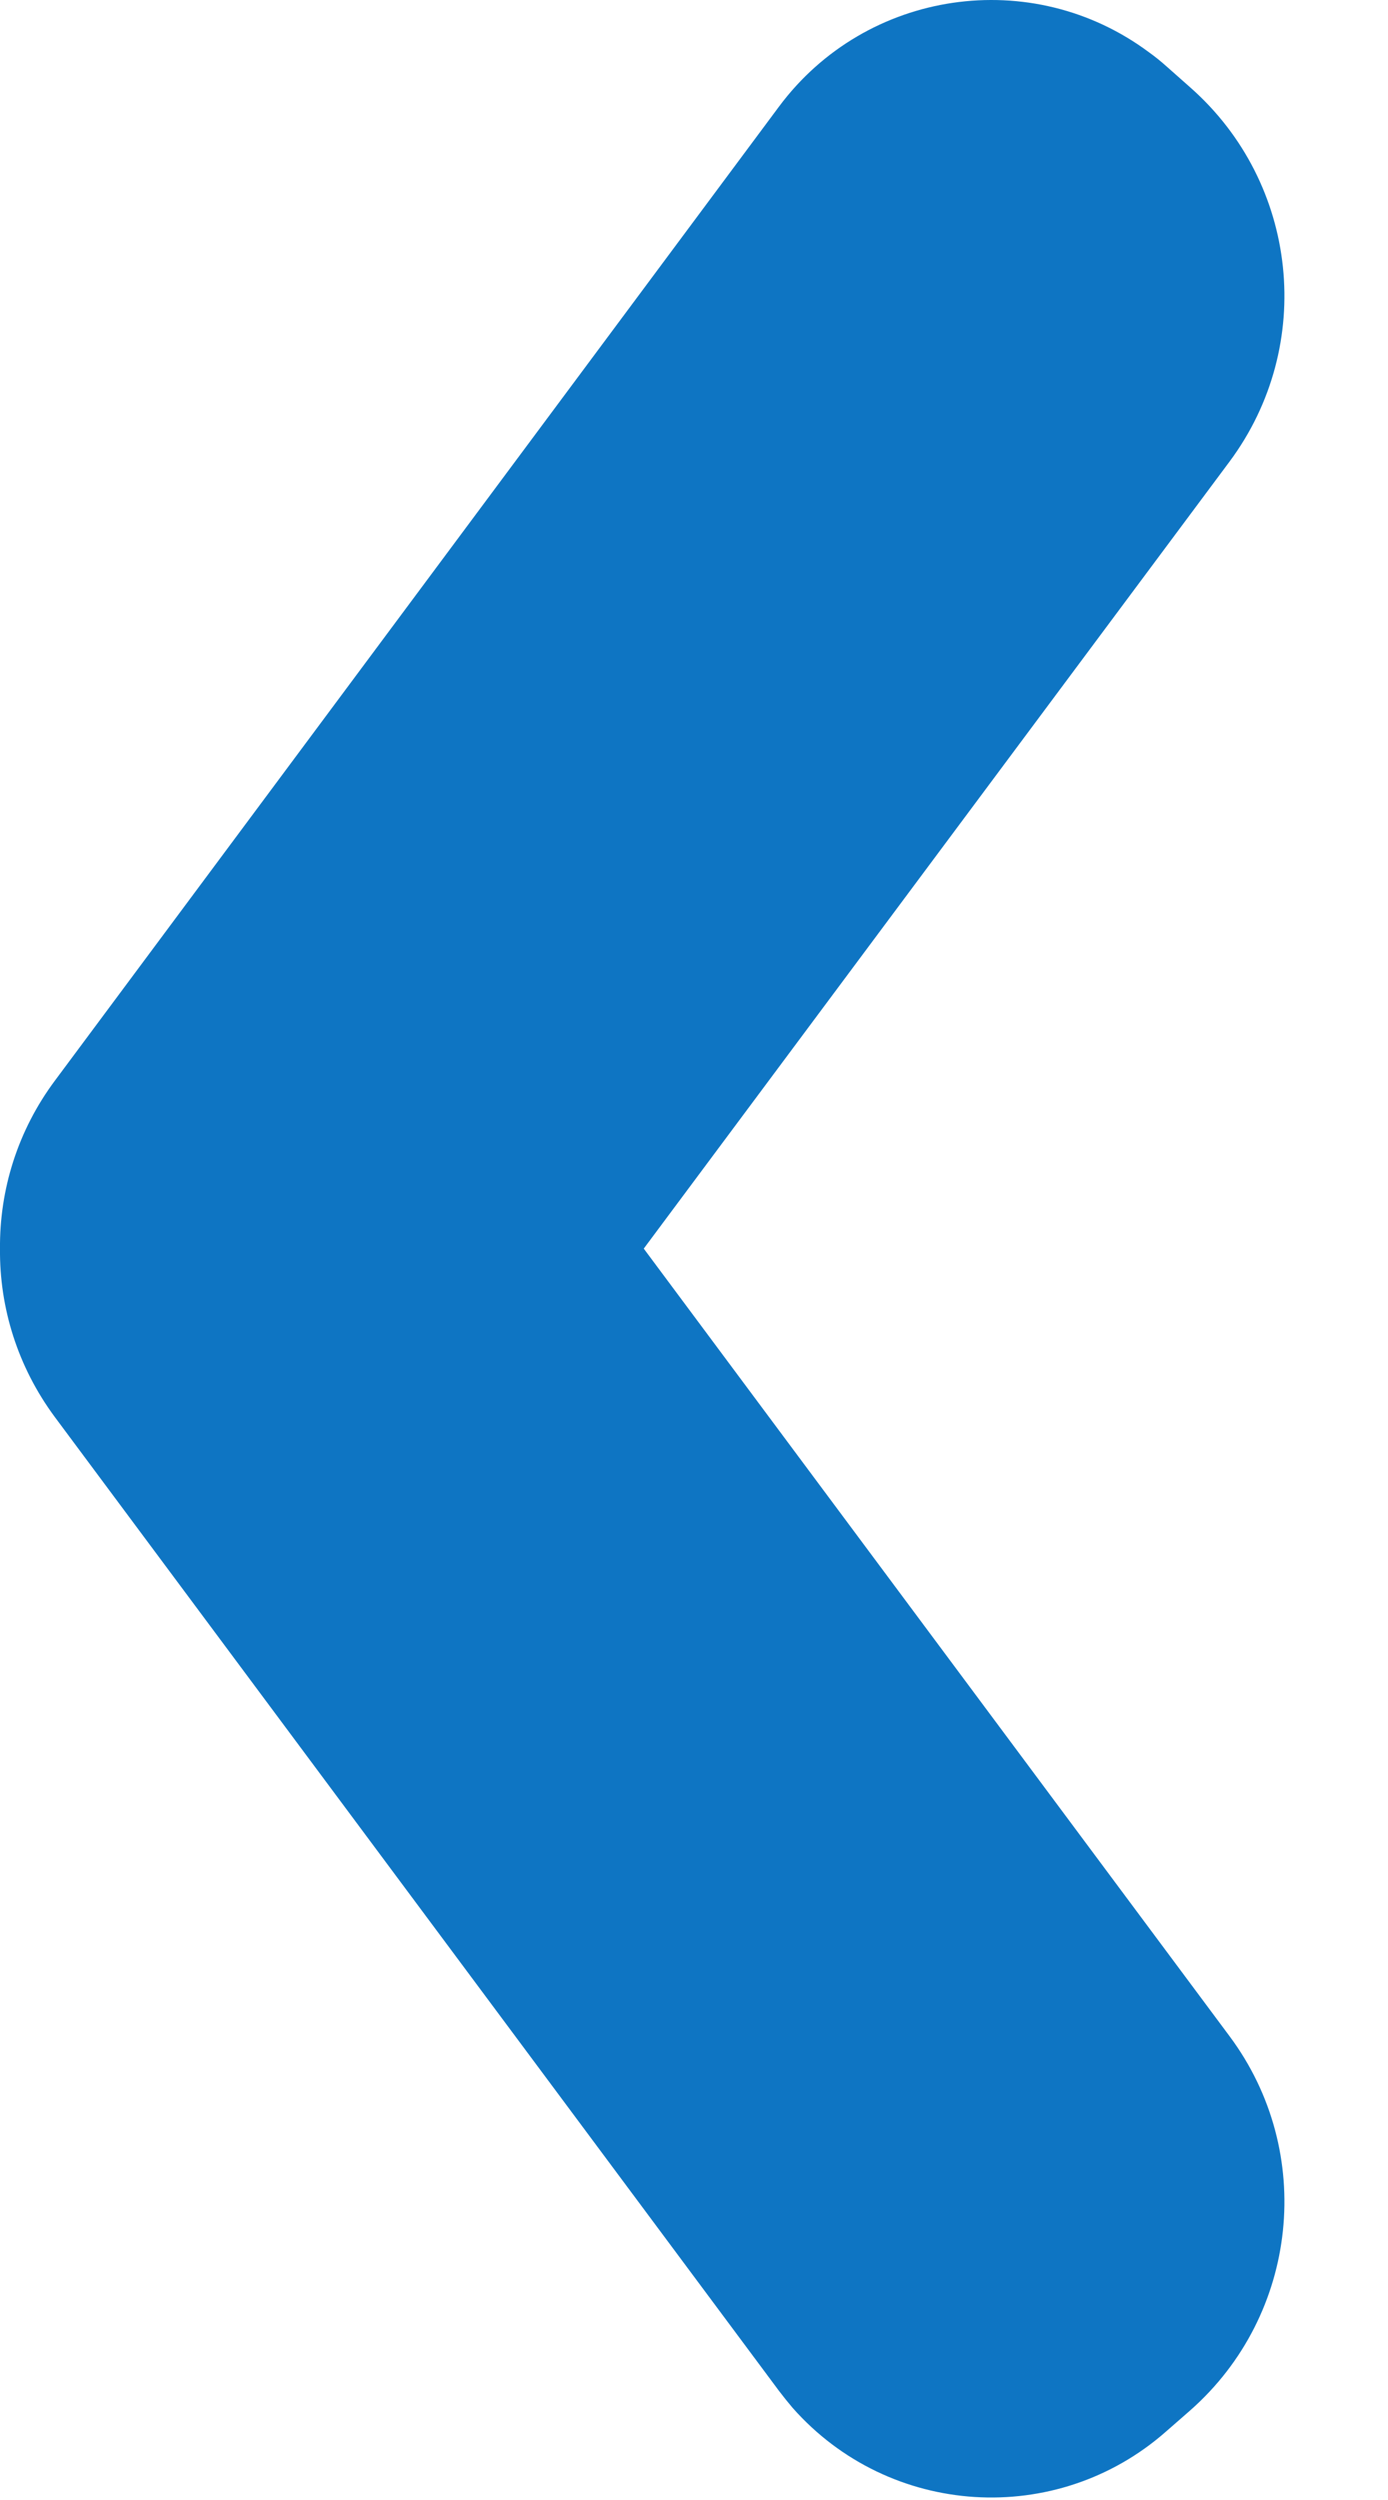 <?xml version="1.0" encoding="UTF-8"?>
<svg width="5px" height="9px" viewBox="0 0 5 9" version="1.1" xmlns="http://www.w3.org/2000/svg" xmlns:xlink="http://www.w3.org/1999/xlink">
    <title>B16CE590-C3B7-4E70-B7BF-14AD62E028AB</title>
    <g id="Patient-sheet" stroke="none" stroke-width="1" fill="none" fill-rule="evenodd">
        <g id="15.2-Icons" transform="translate(-484, -1557)" fill="#0E75C3">
            <path d="M488.14,1557.189 C488.161,1557.204 488.182,1557.221 488.201,1557.238 L488.288,1557.315 C488.678,1557.659 488.74,1558.244 488.429,1558.662 L486.319,1561.495 L488.429,1564.33 C488.74,1564.747 488.678,1565.333 488.288,1565.677 L488.201,1565.753 C487.806,1566.101 487.204,1566.063 486.855,1565.668 C486.838,1565.648 486.822,1565.628 486.806,1565.607 L484.198,1562.102 C484.063,1561.92 483.998,1561.707 484,1561.496 C483.998,1561.284 484.063,1561.071 484.198,1560.89 L486.806,1557.384 C487.12,1556.962 487.718,1556.874 488.14,1557.189 Z" id="calendar-arrow-left-copy"></path>
        </g>
    </g>
</svg>